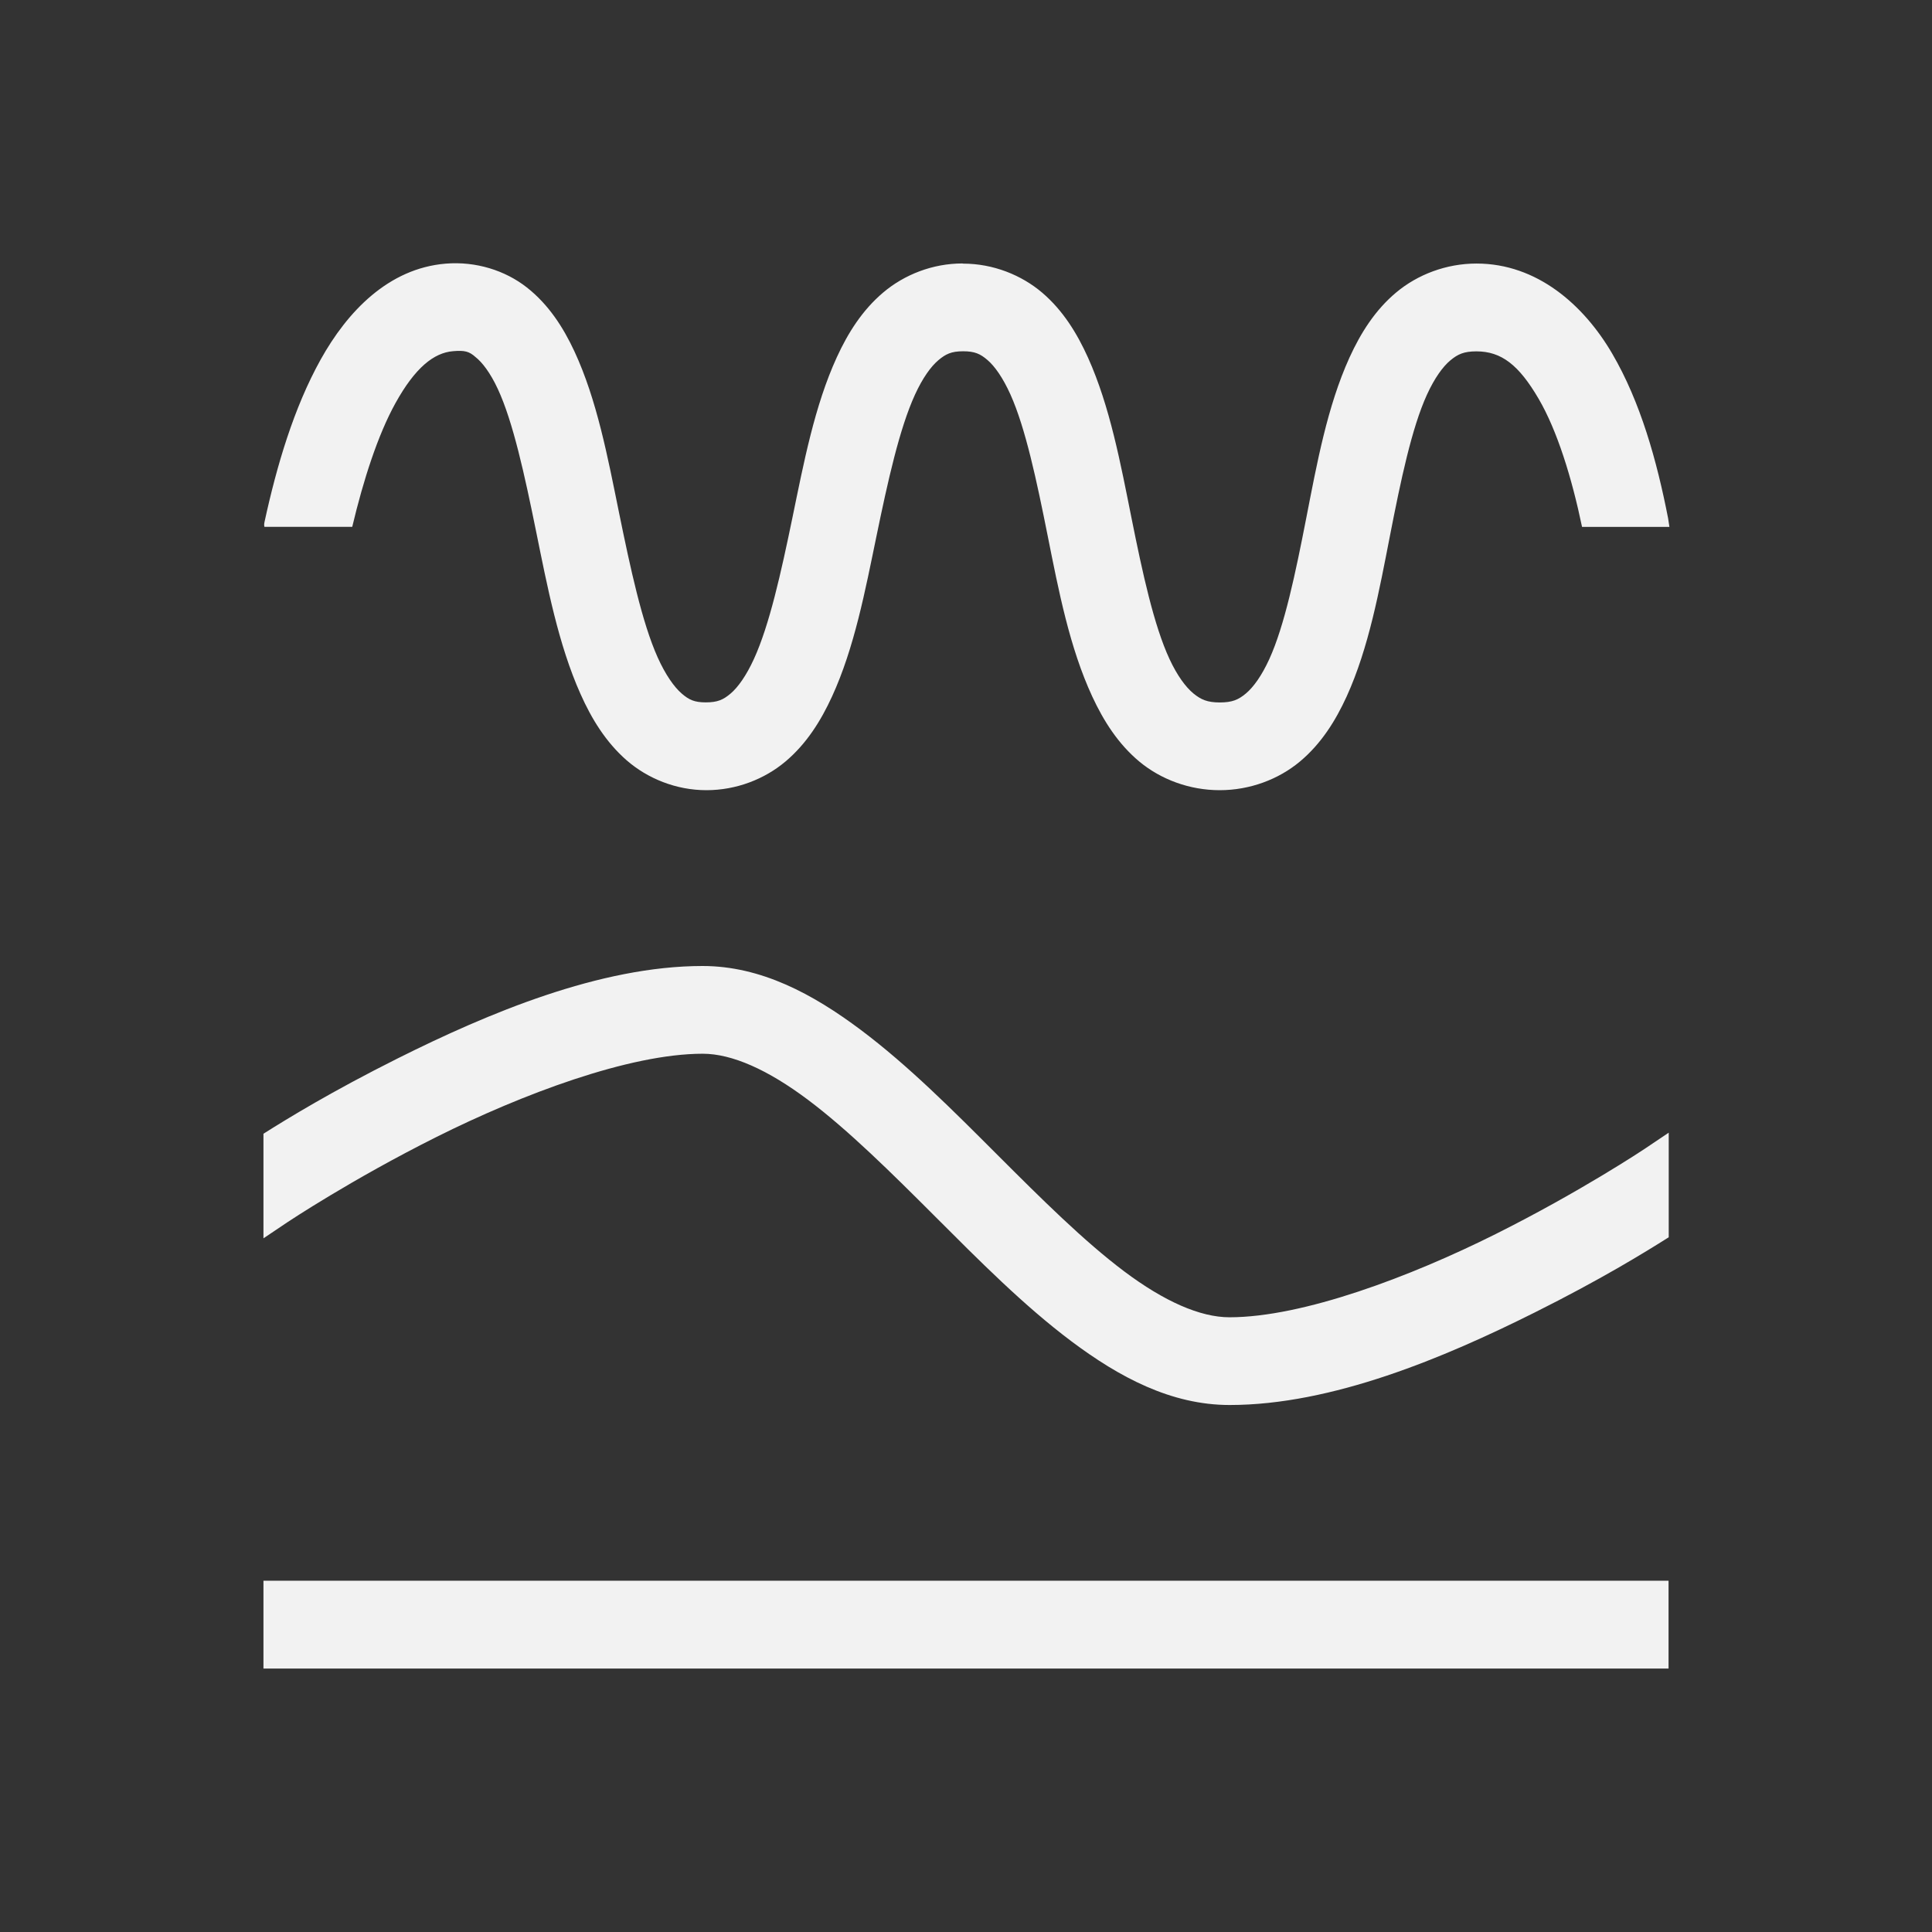 <svg xmlns="http://www.w3.org/2000/svg" viewBox="0 0 22 22"><rect x="0" y="0" width="22" height="22" fill="#333333" stroke="none"/><g transform="translate(-326-534.36)" fill="#f2f2f2"><path d="m329 552.36h16v1h-16z"/><g color-rendering="auto" shape-rendering="auto" color-interpolation-filters="linearRGB" image-rendering="auto" fill-rule="evenodd" color-interpolation="sRGB" color="#000"><path d="m334 545.36c-1.167 0-2.443.538-3.473 1.053-.753.377-1.25.682-1.527.857v1.191l.277-.186c0 0 .725-.484 1.695-.969.97-.485 2.194-.947 3.03-.947.333 0 .742.182 1.199.525.457.343.947.828 1.447 1.328.5.5 1.01 1.015 1.553 1.422.543.407 1.134.725 1.801.725 1.167 0 2.443-.538 3.473-1.053.753-.376 1.25-.682 1.527-.857v-1.191l-.277.186c0 0-.725.484-1.695.969-.97.485-2.194.947-3.03.947-.333 0-.742-.18-1.199-.523-.457-.343-.947-.83-1.447-1.33-.5-.5-1.01-1.013-1.553-1.42-.543-.407-1.134-.727-1.801-.727" mix-blend-mode="normal" isolation="auto" white-space="normal" solid-opacity="1" solid-color="#000000"/><path d="m336.96 537.36c-.341 0-.663.128-.902.33-.239.202-.402.461-.529.738-.254.554-.377 1.205-.506 1.829-.129.625-.262 1.223-.438 1.607-.088.192-.182.323-.266.394-.084.071-.149.1-.282.1-.129 0-.191-.028-.276-.102-.085-.074-.183-.212-.272-.41-.178-.397-.31-1.013-.44-1.648-.129-.635-.252-1.286-.508-1.837-.128-.275-.295-.534-.542-.728-.247-.194-.581-.299-.923-.271-.653.054-1.12.545-1.425 1.093-.305.549-.499 1.205-.639 1.849-.004.019-.006.036-.001.055h1c.126-.53.291-1.046.493-1.41.223-.402.436-.572.655-.59.13-.011.183.001.257.068.074.058.167.177.253.363.173.372.305.979.434 1.613.129.634.255 1.296.508 1.861.126.282.287.546.525.754.238.207.563.34.908.34.341 0 .663-.126.902-.328.239-.202.402-.463.529-.74.254-.554.377-1.203.506-1.827.129-.625.262-1.225.438-1.609.088-.192.182-.321.266-.392.084-.071.149-.102.282-.102.132 0 .196.029.278.1.082.07.175.201.261.392.172.383.299.983.424 1.609.125.626.25 1.275.508 1.831.129.278.295.54.538.742.243.201.568.324.913.324.345 0 .671-.124.913-.326.242-.202.406-.464.533-.742.253-.557.371-1.207.493-1.831.122-.625.247-1.224.421-1.605.087-.19.181-.319.266-.39.085-.071.155-.103.297-.103.284 0 .483.154.708.539.212.362.379.903.495 1.46h.995c-.006-.033-.009-.064-.015-.098-.128-.656-.314-1.324-.637-1.876-.323-.553-.855-1.025-1.545-1.025-.345 0-.671.126-.913.328-.242.202-.406.464-.533.742-.253.557-.371 1.207-.493 1.831-.122.625-.247 1.224-.421 1.605-.087.19-.181.319-.266.39-.085.071-.155.102-.297.102-.142 0-.214-.032-.301-.103-.087-.072-.184-.202-.272-.392-.177-.381-.307-.979-.432-1.603-.125-.624-.246-1.273-.495-1.827-.125-.277-.284-.537-.521-.74-.238-.203-.561-.332-.902-.332" mix-blend-mode="normal" isolation="auto" white-space="normal" solid-opacity="1" solid-color="#000000"/></g></g></svg>